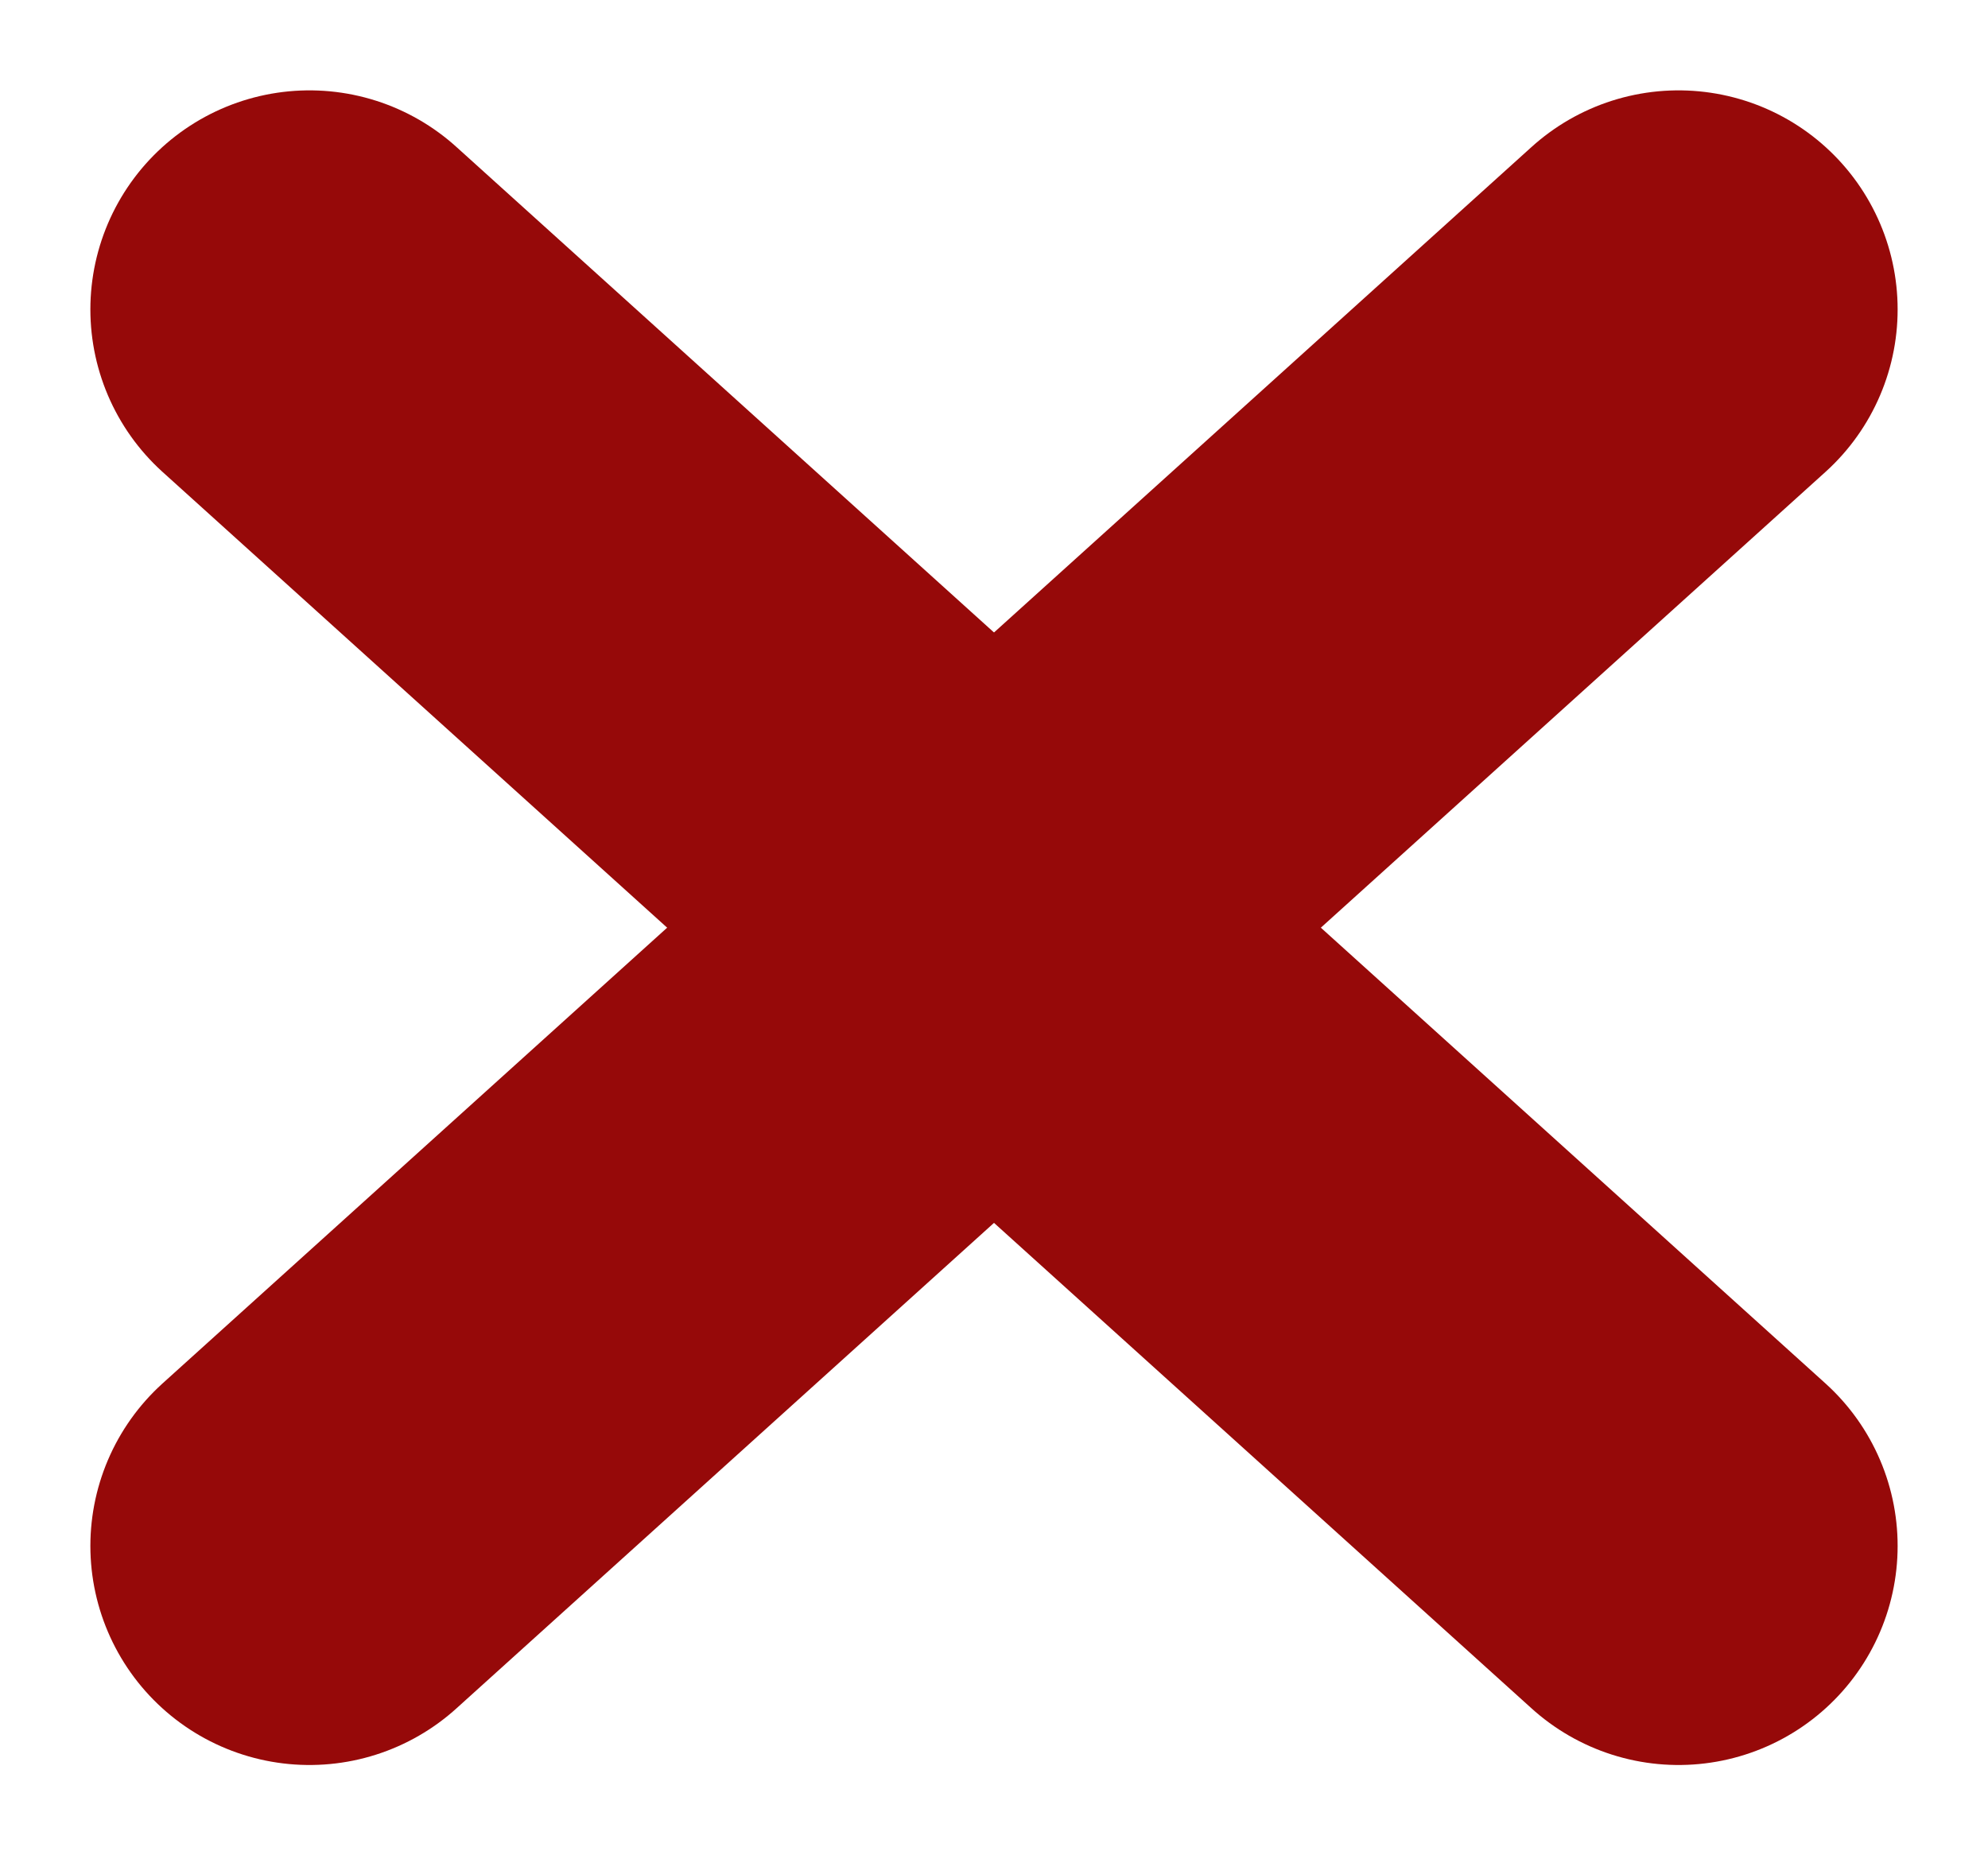 <svg xmlns="http://www.w3.org/2000/svg" width="18.148" height="16.938" viewBox="0 0 18.148 16.938">
  <g id="Group_7175" data-name="Group 7175" transform="translate(-10.675 -10.675)">
    <line id="Line_73" data-name="Line 73" x2="12.498" y2="11.289" transform="translate(13.5 13.5)" fill="none" stroke="#960909" stroke-linecap="round" stroke-width="4"/>
    <line id="Line_74" data-name="Line 74" x1="12.498" y2="11.289" transform="translate(13.5 13.5)" fill="none" stroke="#960909" stroke-linecap="round" stroke-width="4"/>
  </g>
</svg>
